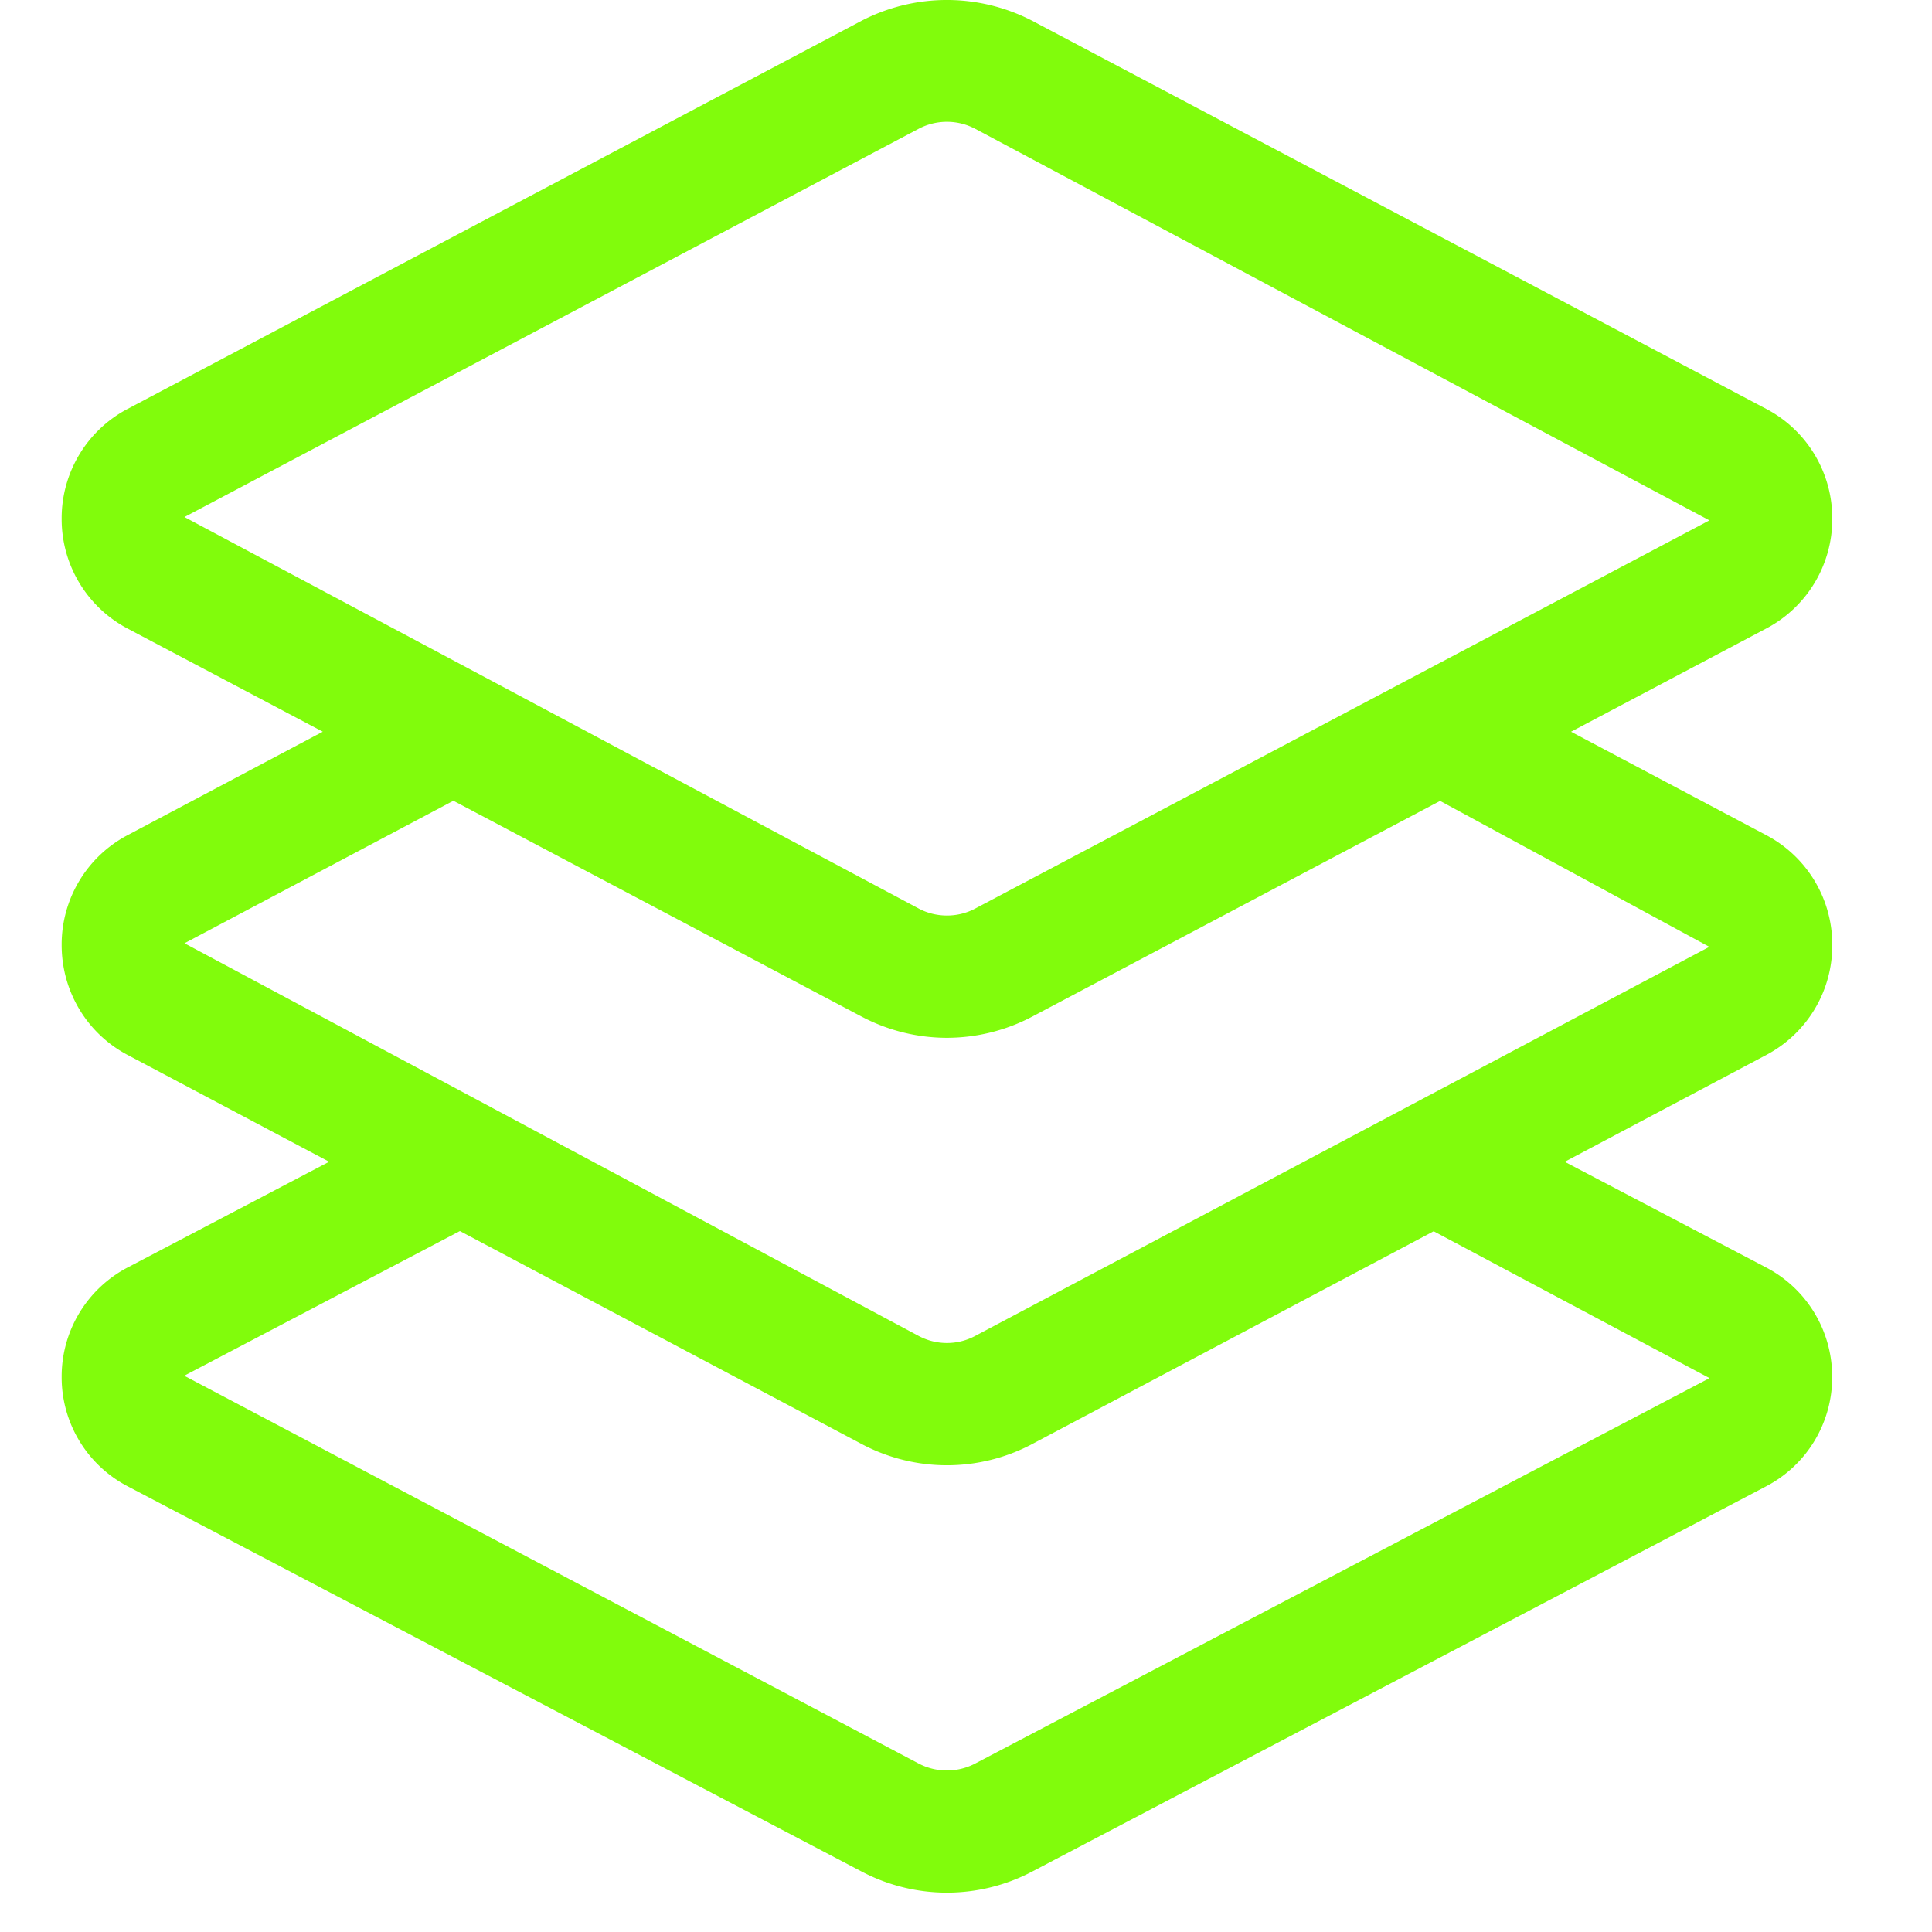 <?xml version="1.0" standalone="no"?><!DOCTYPE svg PUBLIC "-//W3C//DTD SVG 1.1//EN" "http://www.w3.org/Graphics/SVG/1.1/DTD/svg11.dtd"><svg t="1551330375890" class="icon" style="" viewBox="0 0 1024 1024" version="1.1" xmlns="http://www.w3.org/2000/svg" p-id="4261" xmlns:xlink="http://www.w3.org/1999/xlink" width="16" height="16"><defs><style type="text/css"></style></defs><path d="M516.946 934.672c-9.412 4.967-20.698 4.967-30.11 0L97.651 729.175l146.105-76.691 212.905 112.858a96.452 96.452 0 0 0 90.482 0l212.731-112.749 146.214 77.846L516.946 934.672zM240.292 424.415l216.391 114.405a96.997 96.997 0 0 0 45.209 11.242 97.171 97.171 0 0 0 45.209-11.242l216.173-114.318 142.706 77.345-389.164 206.26a31.809 31.809 0 0 1-29.849 0L97.782 499.952 240.314 424.415zM486.945 68.238a32.136 32.136 0 0 1 29.914 0.022l389.164 207.545-389.164 205.759c-9.216 4.924-20.676 4.924-29.892 0L97.76 274.04 486.945 68.238z m449.253 603.615l-106.866-56.08 106.954-56.69a65.58 65.58 0 0 0 34.86-58.172 65.536 65.536 0 0 0-34.838-58.172l-103.62-54.904 103.598-54.795a65.471 65.471 0 0 0 34.86-58.128 65.471 65.471 0 0 0-34.86-58.107L547.078 11.003a98.326 98.326 0 0 0-90.417 0L67.497 216.805A65.471 65.471 0 0 0 32.681 274.911a65.58 65.58 0 0 0 34.816 58.172L171.074 387.813l-103.577 54.904A65.536 65.536 0 0 0 32.681 500.889c0 24.489 13.334 46.777 34.794 58.172l106.975 56.69-106.845 56.059A65.253 65.253 0 0 0 32.681 729.785a65.144 65.144 0 0 0 34.925 57.954l389.185 204.277a96.975 96.975 0 0 0 90.199 0l389.164-204.277a65.187 65.187 0 0 0 34.947-57.954c0-24.423-13.399-46.625-34.903-57.932z" fill="#81FC0C" p-id="4262"></path></svg>